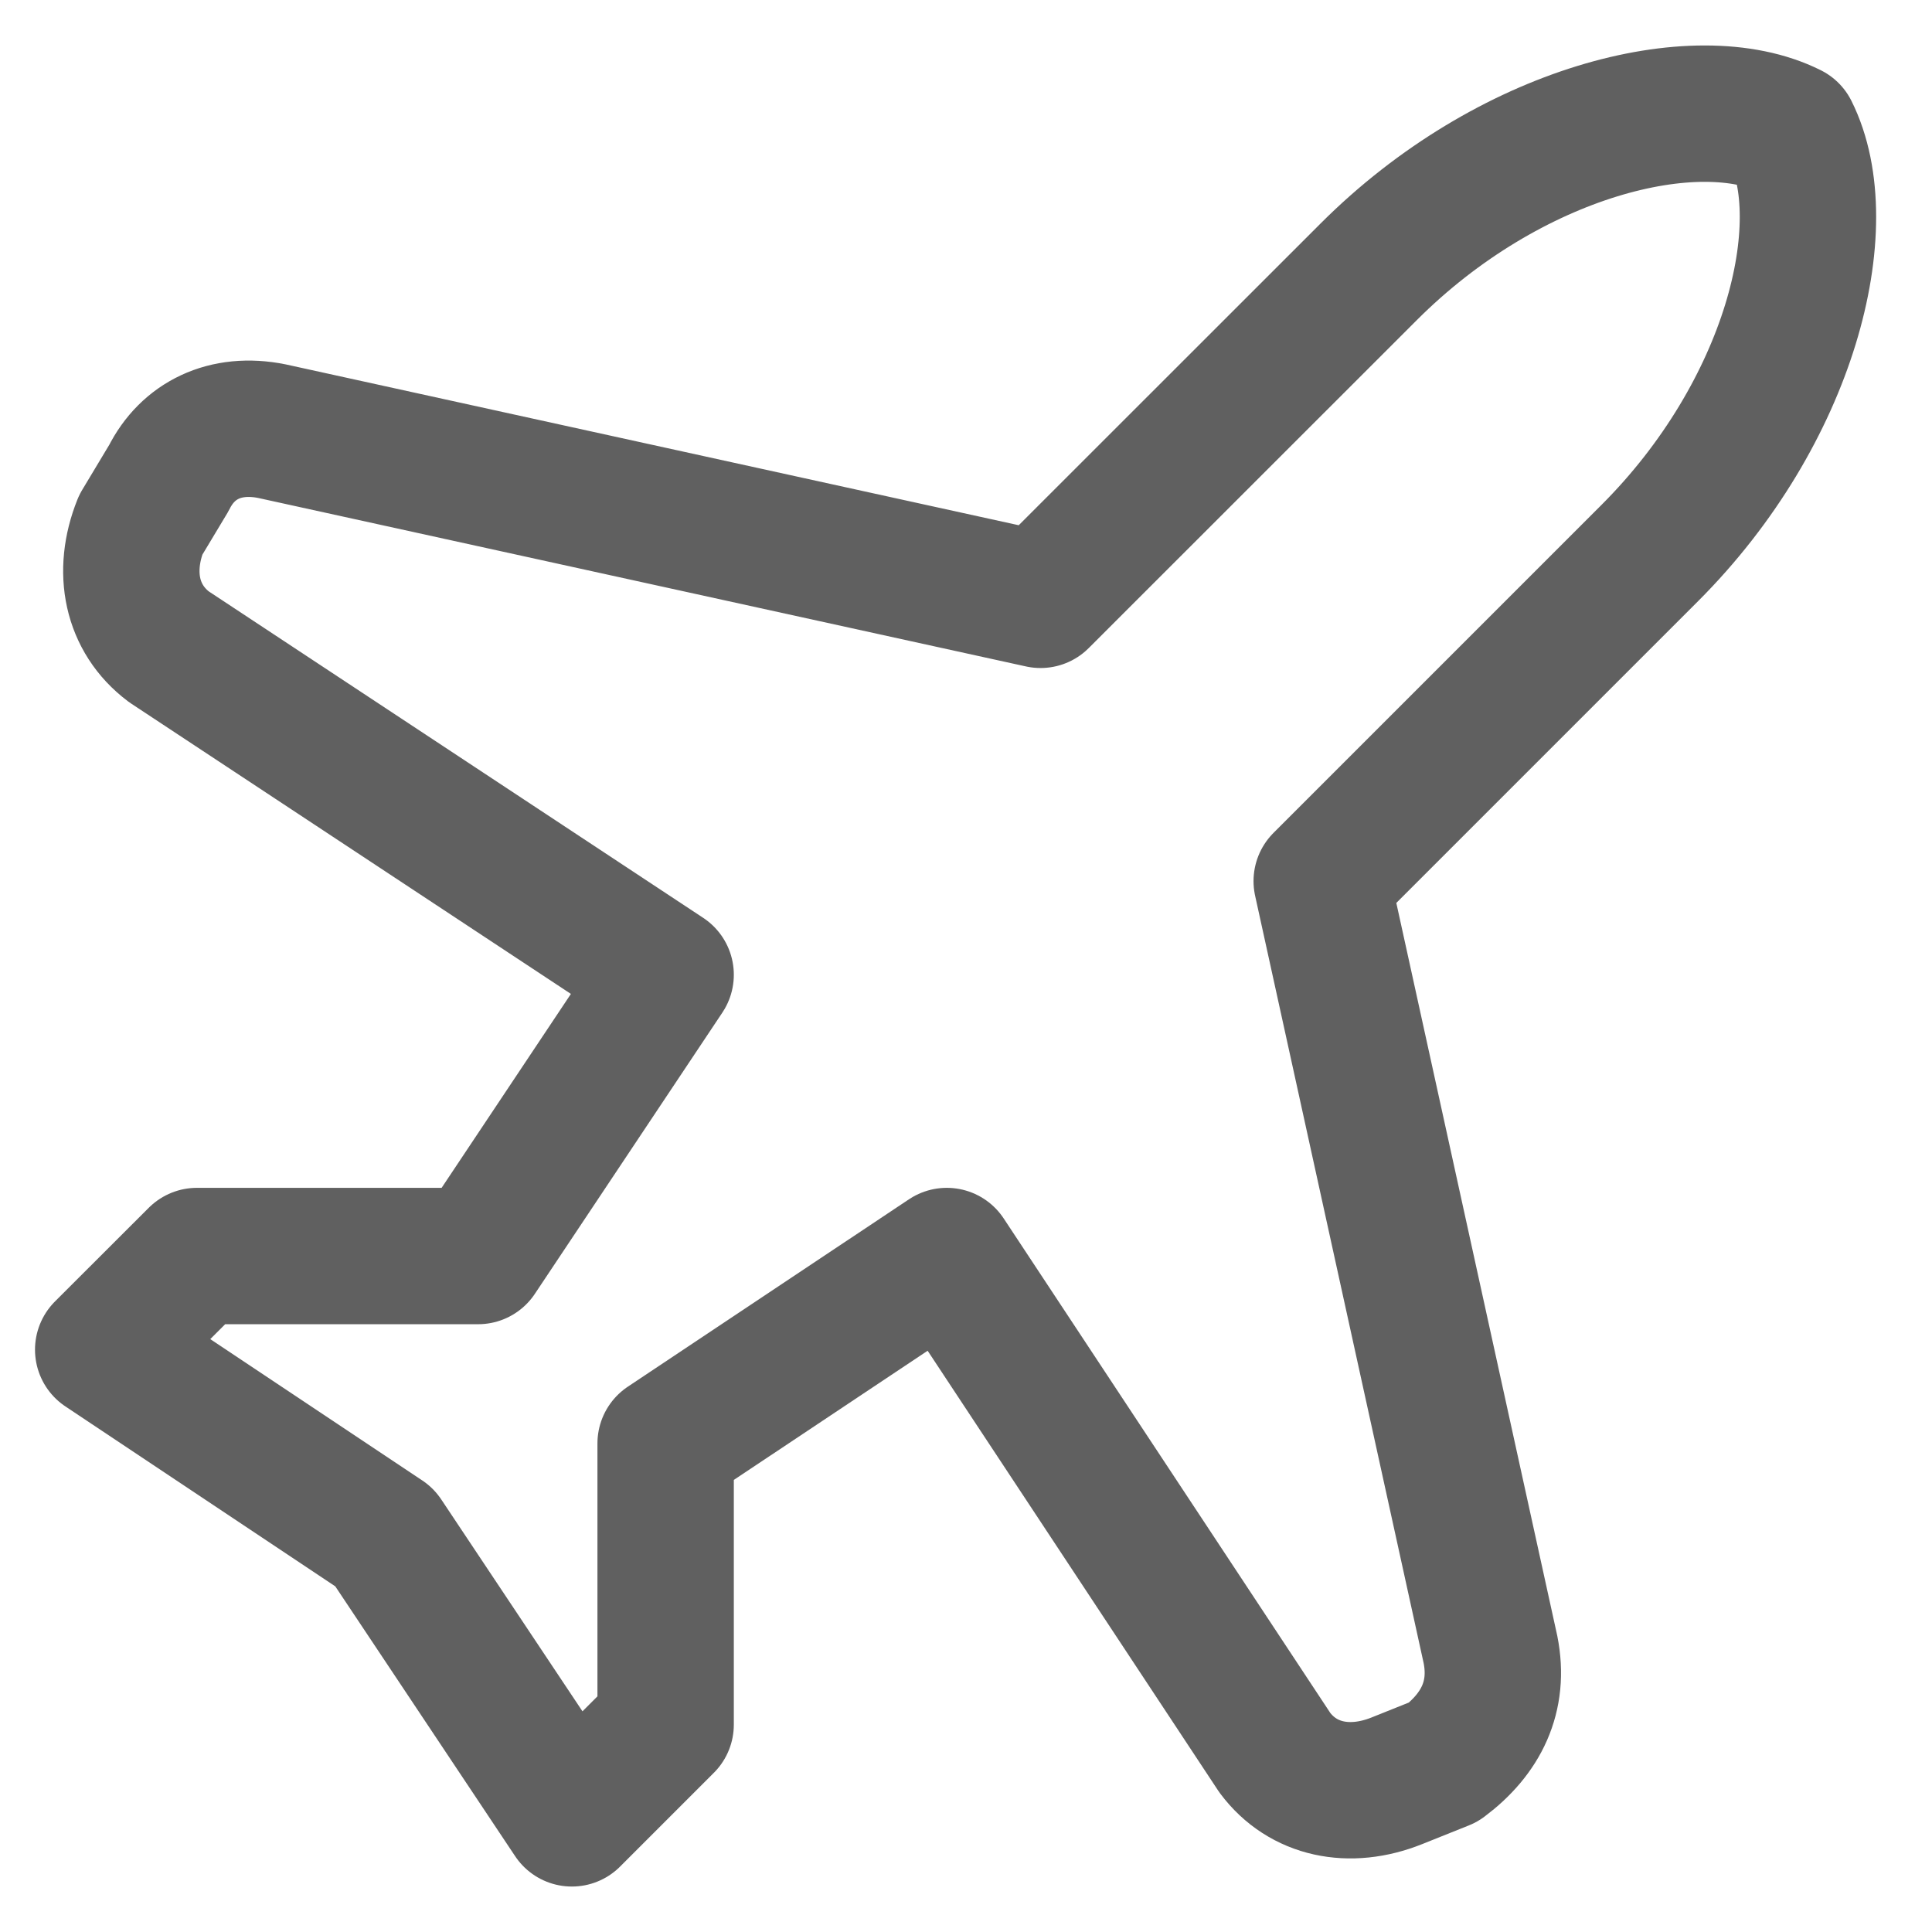 <svg width="17" height="17" viewBox="0 0 17 17" fill="none" xmlns="http://www.w3.org/2000/svg">
<path d="M13.115 14.515L11.63 7.753L14.517 4.866C15.754 3.629 16.166 1.979 15.754 1.155C14.929 0.742 13.28 1.155 12.043 2.392L9.156 5.278L2.393 3.794C1.981 3.711 1.651 3.876 1.486 4.206L1.238 4.619C1.073 5.031 1.156 5.443 1.486 5.691L5.857 8.577L4.207 11.052H1.733L0.908 11.876L3.383 13.526L5.032 16L5.857 15.175V12.701L8.331 11.052L11.218 15.423C11.465 15.753 11.877 15.835 12.29 15.67L12.702 15.505C13.032 15.258 13.197 14.928 13.115 14.515Z" stroke="#606060" stroke-width="1.2" stroke-linecap="round" stroke-linejoin="round"/>
</svg>

